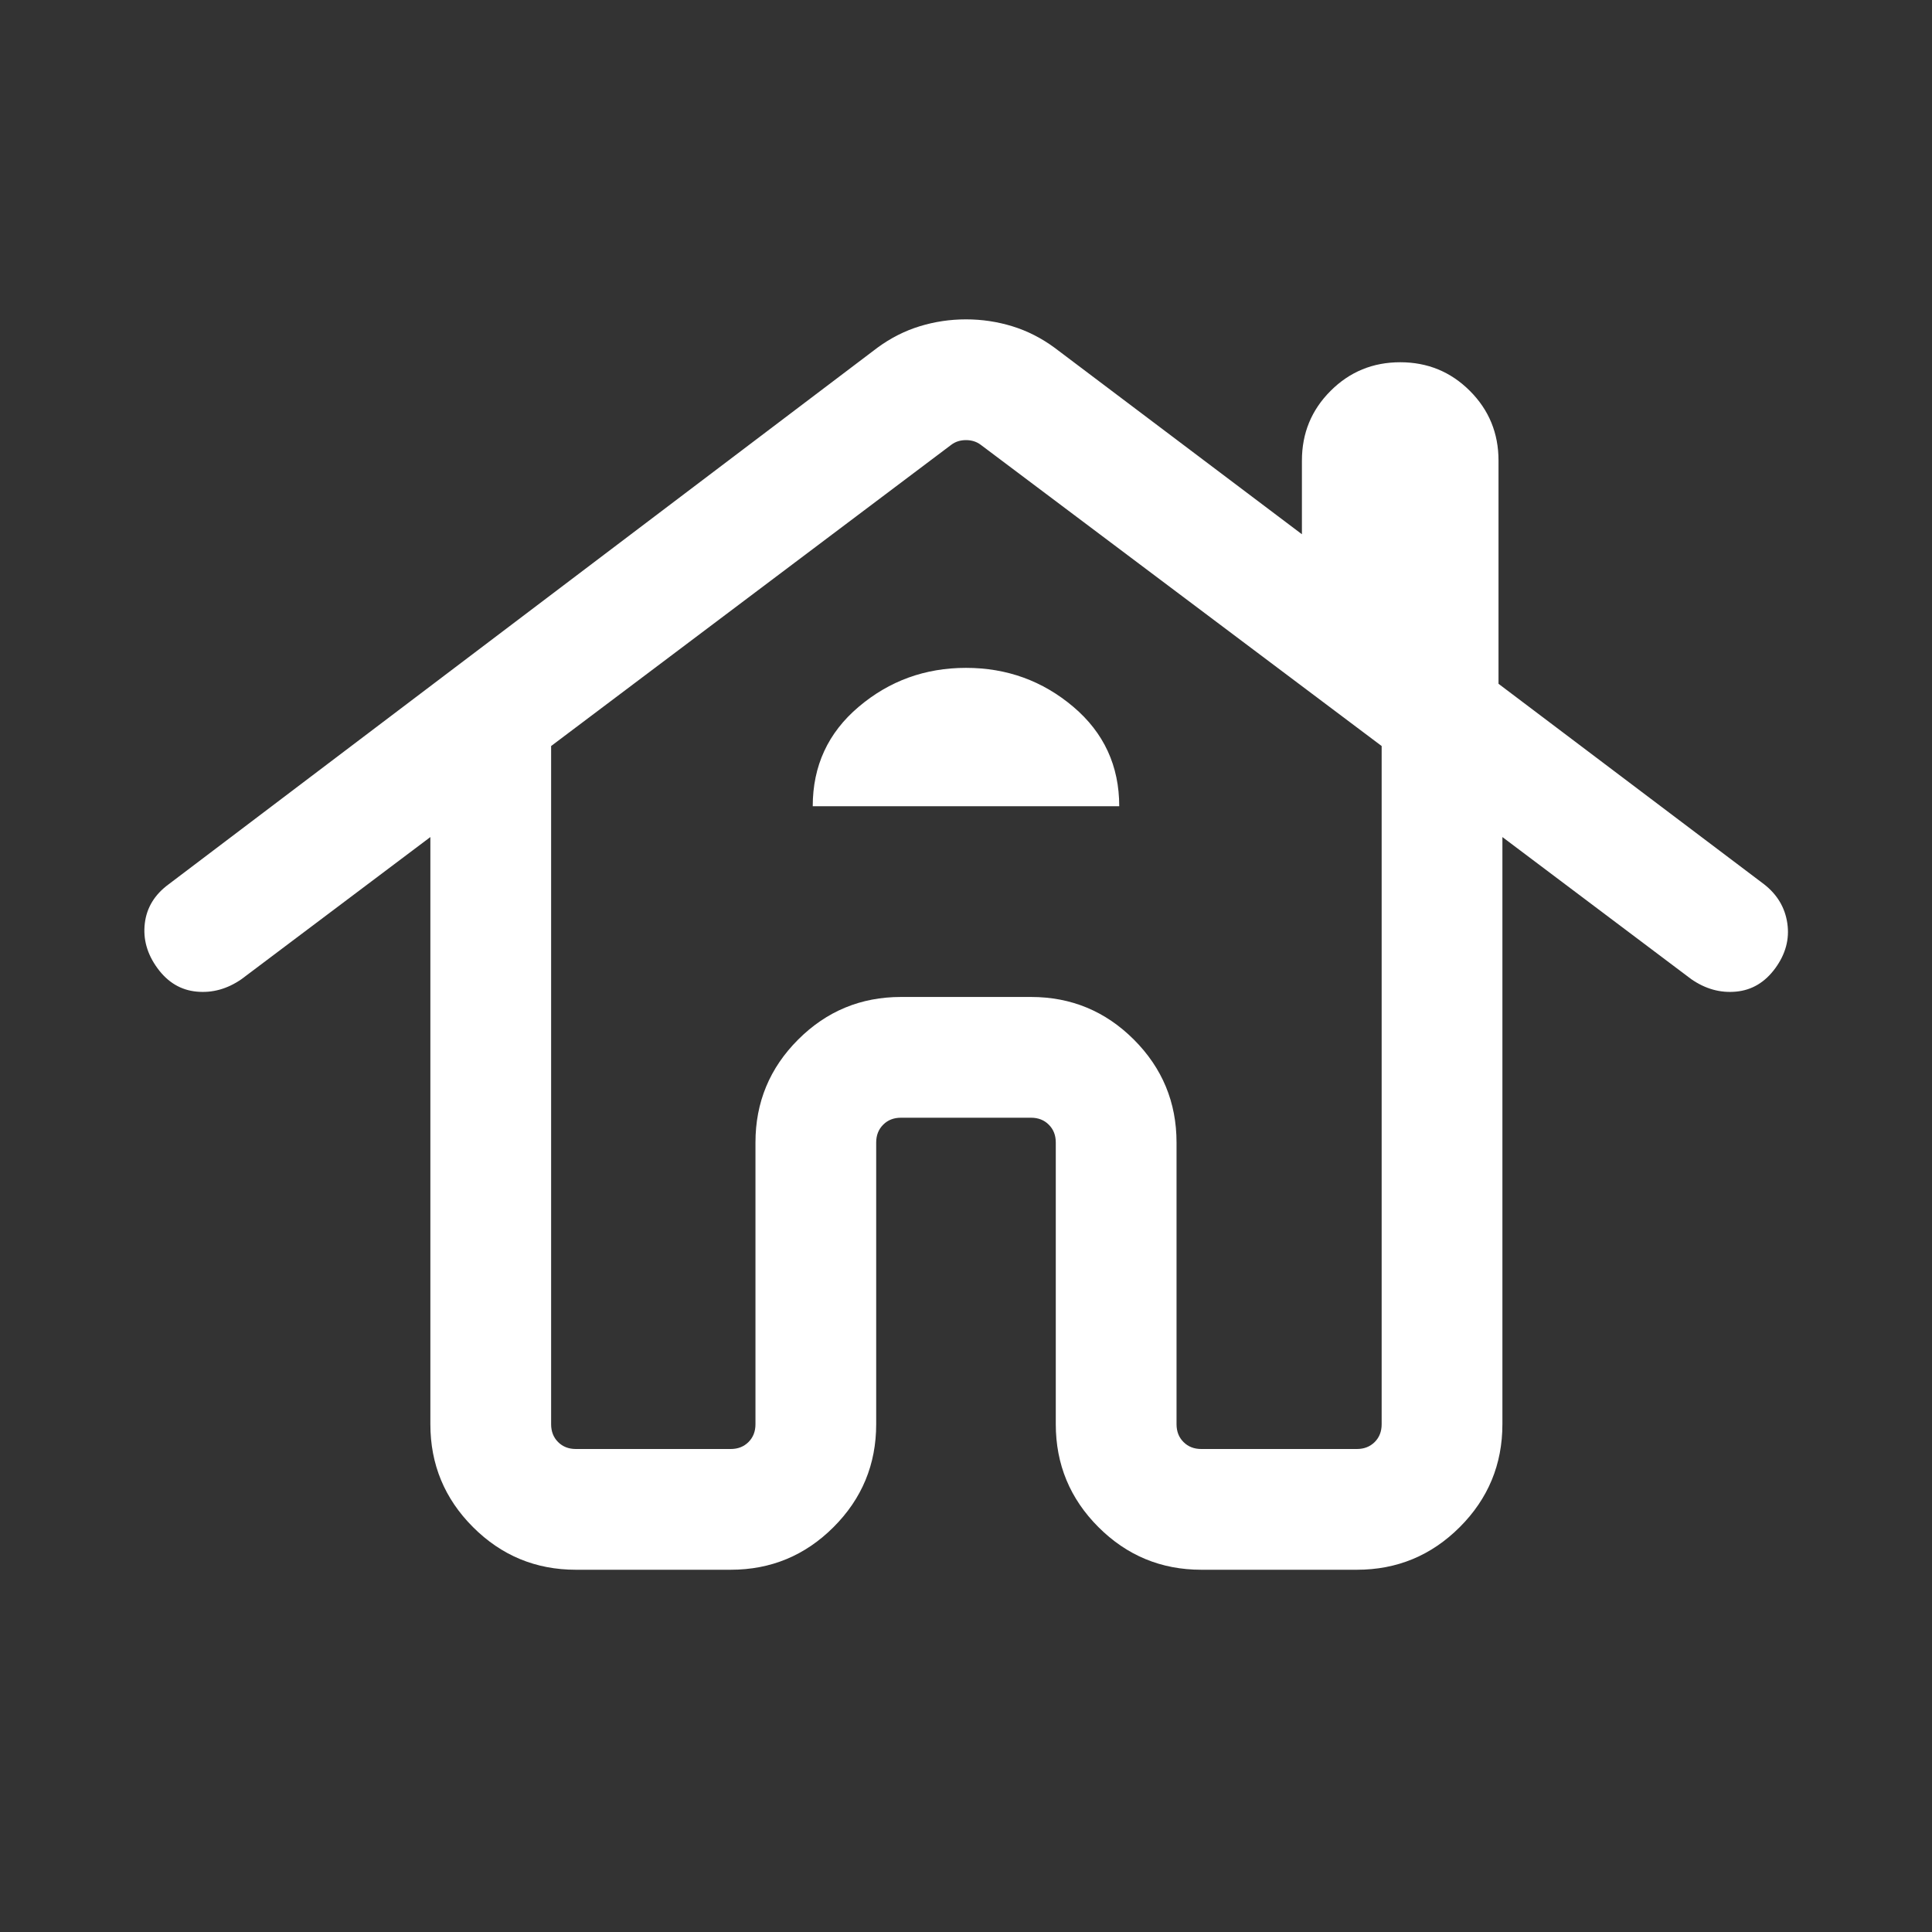 <svg width="70" height="70" viewBox="0 0 70 70" fill="none" xmlns="http://www.w3.org/2000/svg">
<rect x="0" y="0" width="70" height="70" fill="#333333" stroke="none"/>
<mask id="mask0_69_849" style="mask-type:alpha" maskUnits="userSpaceOnUse" x="0" y="0" width="70" height="70">
<rect width="70" height="70" fill="#D9D9D9"/>
</mask>
<g mask="url(#mask0_69_849)">
<path d="M20.865 56.875C19.41 56.875 18.168 56.36 17.138 55.33C16.108 54.3 15.593 53.057 15.593 51.602V30.328L8.75 35.477C8.237 35.832 7.695 35.983 7.123 35.928C6.551 35.874 6.078 35.591 5.704 35.079C5.33 34.566 5.178 34.024 5.247 33.452C5.316 32.88 5.607 32.407 6.119 32.033L31.791 12.598C32.27 12.246 32.781 11.988 33.323 11.821C33.865 11.655 34.424 11.571 35 11.571C35.576 11.571 36.135 11.655 36.677 11.821C37.219 11.988 37.729 12.246 38.208 12.598L47.171 19.357V16.687C47.171 15.696 47.517 14.854 48.209 14.163C48.9 13.471 49.742 13.125 50.733 13.125C51.724 13.125 52.565 13.471 53.257 14.163C53.948 14.854 54.294 15.696 54.294 16.687V24.775L63.908 32.033C64.391 32.407 64.674 32.88 64.758 33.452C64.842 34.024 64.697 34.566 64.323 35.079C63.949 35.591 63.476 35.874 62.904 35.928C62.332 35.983 61.79 35.832 61.278 35.477L54.435 30.328V51.602C54.435 53.057 53.92 54.3 52.89 55.33C51.859 56.36 50.617 56.875 49.162 56.875H43.525C42.071 56.875 40.828 56.36 39.798 55.33C38.768 54.3 38.253 53.057 38.253 51.602V41.394C38.253 41.133 38.169 40.918 38 40.75C37.832 40.581 37.617 40.497 37.356 40.497H32.644C32.382 40.497 32.167 40.581 31.999 40.75C31.831 40.918 31.746 41.133 31.746 41.394V51.602C31.746 53.057 31.231 54.3 30.201 55.33C29.171 56.36 27.929 56.875 26.474 56.875H20.865ZM20.865 52.5H26.474C26.736 52.5 26.951 52.416 27.119 52.248C27.288 52.08 27.372 51.865 27.372 51.602V41.394C27.372 39.94 27.887 38.697 28.917 37.667C29.947 36.637 31.189 36.122 32.644 36.122H37.356C38.81 36.122 40.052 36.637 41.083 37.667C42.112 38.697 42.628 39.94 42.628 41.394V51.602C42.628 51.865 42.712 52.08 42.881 52.248C43.049 52.416 43.264 52.5 43.525 52.5H49.162C49.424 52.5 49.639 52.416 49.808 52.248C49.976 52.08 50.06 51.865 50.06 51.602V27.03L35.533 16.115C35.383 16.002 35.205 15.946 35 15.946C34.794 15.946 34.617 16.002 34.467 16.115L19.968 27.03V51.602C19.968 51.865 20.052 52.08 20.22 52.248C20.389 52.416 20.603 52.5 20.865 52.5ZM29.447 29.212H40.552C40.552 27.75 39.997 26.548 38.887 25.608C37.776 24.668 36.48 24.198 35 24.198C33.519 24.198 32.223 24.668 31.113 25.608C30.002 26.548 29.447 27.75 29.447 29.212Z" fill="white"/>
</g>
</svg>
